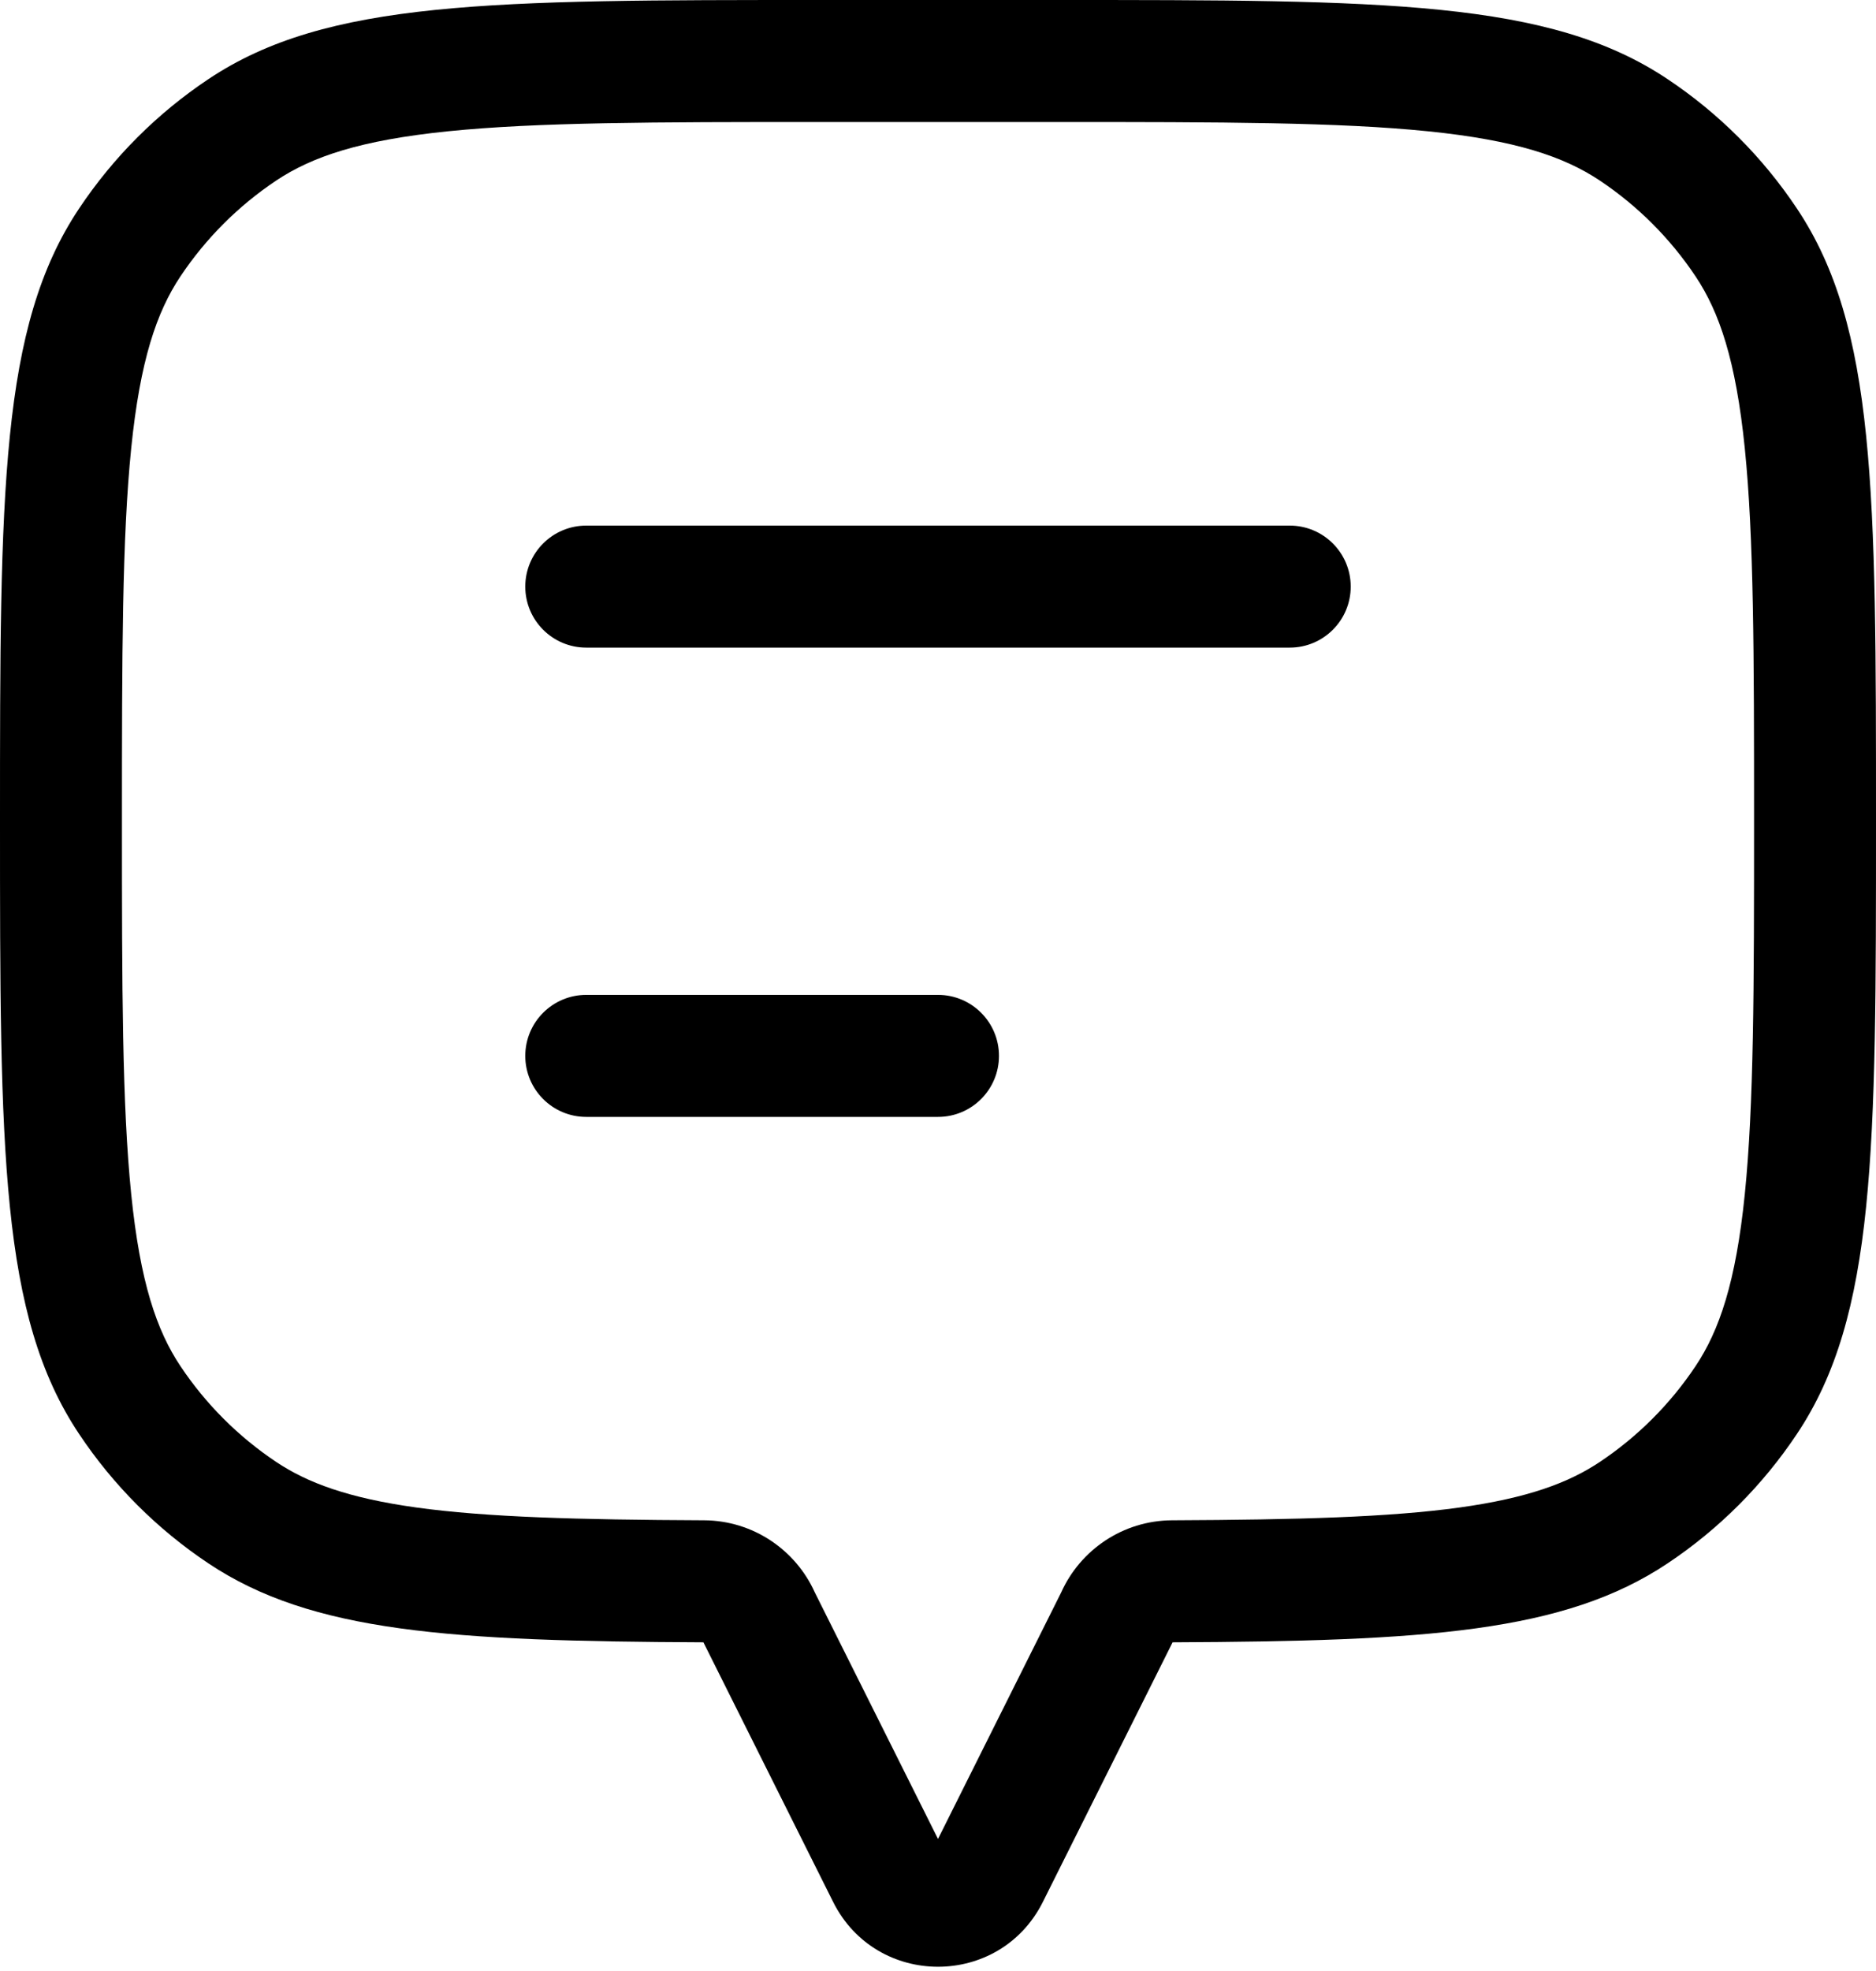 <svg width="20" height="21" viewBox="0 0 20 21" fill="none" xmlns="http://www.w3.org/2000/svg">
<path fill-rule="evenodd" clip-rule="evenodd" d="M5.6 6.25C5.6 5.891 5.891 5.6 6.25 5.6H13.75C14.109 5.6 14.4 5.891 14.4 6.25C14.4 6.609 14.109 6.9 13.75 6.9H6.25C5.891 6.9 5.6 6.609 5.6 6.25ZM5.6 11.25C5.6 10.891 5.891 10.6 6.25 10.6H10C10.359 10.6 10.65 10.891 10.65 11.25C10.65 11.609 10.359 11.9 10 11.9H6.25C5.891 11.9 5.6 11.609 5.6 11.25ZM11.314 16.965C11.517 16.515 11.969 16.201 12.494 16.198C13.849 16.192 14.812 16.165 15.559 16.062C16.286 15.961 16.722 15.799 17.056 15.576C17.46 15.306 17.806 14.96 18.076 14.556C18.331 14.174 18.506 13.659 18.601 12.726C18.698 11.772 18.7 10.533 18.7 8.75C18.7 6.967 18.698 5.728 18.601 4.774C18.506 3.841 18.331 3.326 18.076 2.944C17.806 2.54 17.46 2.194 17.056 1.924L17.77 0.855L17.056 1.924C16.674 1.669 16.159 1.494 15.226 1.399C14.272 1.302 13.033 1.3 11.25 1.3H8.75C6.967 1.3 5.728 1.302 4.774 1.399C3.841 1.494 3.326 1.669 2.944 1.924C2.54 2.194 2.194 2.54 1.924 2.944C1.669 3.326 1.494 3.841 1.399 4.774C1.302 5.728 1.3 6.967 1.3 8.75C1.3 10.533 1.302 11.772 1.399 12.726C1.494 13.659 1.669 14.174 1.924 14.556C2.194 14.96 2.54 15.306 2.944 15.576C3.278 15.799 3.714 15.961 4.441 16.062C5.188 16.165 6.151 16.192 7.506 16.198C8.031 16.201 8.483 16.515 8.686 16.965L10 19.593L11.314 16.965ZM7.5 17.5V17.498C4.803 17.486 3.324 17.393 2.222 16.657C1.676 16.293 1.207 15.824 0.843 15.278C0 14.017 0 12.261 0 8.75C0 5.239 0 3.483 0.843 2.222C1.207 1.676 1.676 1.207 2.222 0.843C3.483 0 5.239 0 8.75 0H11.25C14.761 0 16.517 0 17.778 0.843C18.324 1.207 18.793 1.676 19.157 2.222C20 3.483 20 5.239 20 8.75C20 12.261 20 14.017 19.157 15.278C18.793 15.824 18.324 16.293 17.778 16.657C16.676 17.393 15.197 17.486 12.5 17.498V17.5L11.118 20.264C10.657 21.185 9.343 21.185 8.882 20.264L7.5 17.5Z" fill="currentColor"/>
</svg>
